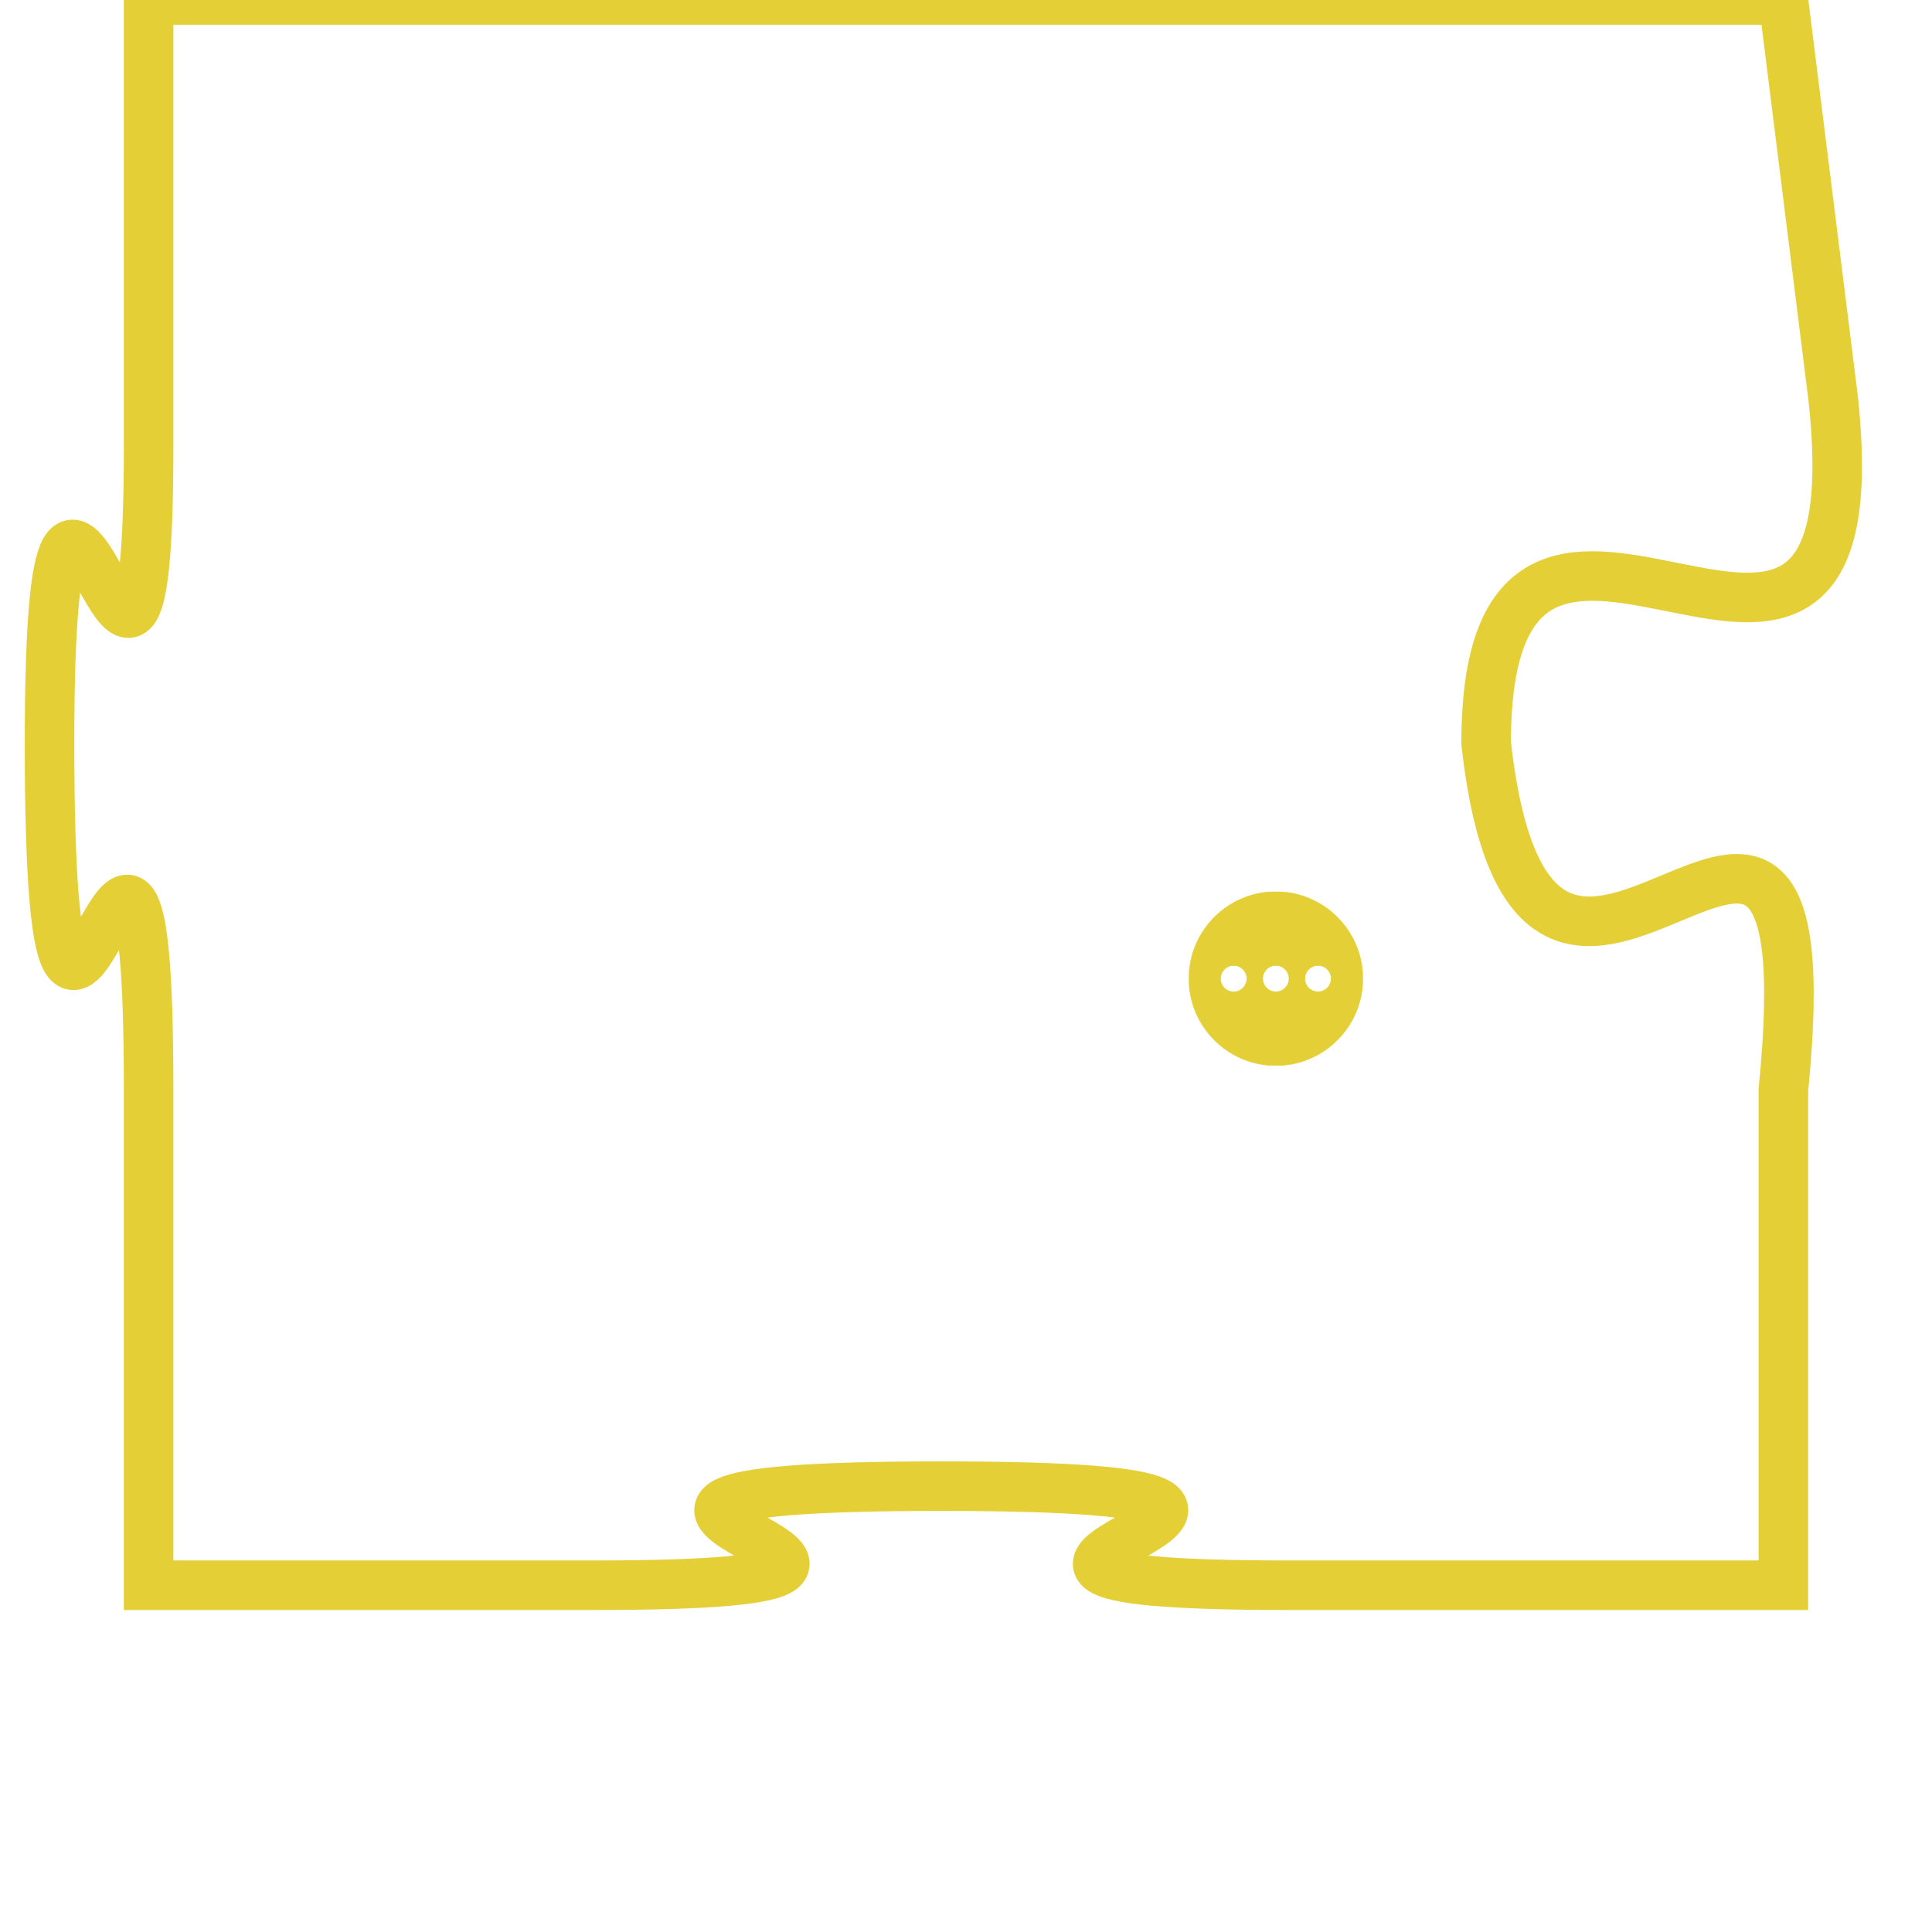 <svg version="1.1" xmlns="http://www.w3.org/2000/svg" xmlns:xlink="http://www.w3.org/1999/xlink" fill="transparent" x="0" y="0" width="350" height="350" preserveAspectRatio="xMinYMin slice"><style type="text/css">.links{fill:transparent;stroke: #E4CF37;}.links:hover{fill:#63D272; opacity:0.4;}</style><defs><g id="allt"><path id="t60" d="M2013,0 L1980,0 1980,0 L1980,9 C1980,18 1978,5 1978,15 C1978,26 1980,12 1980,22 L1980,32 1980,32 L1989,32 C1999,32 1985,30 1996,30 C2007,30 1993,32 2003,32 L2013,32 2013,32 L2013,22 C2014,12 2008,24 2007,15 C2007,7 2015,17 2014,8 L2013,0"/></g><clipPath id="c" clipRule="evenodd" fill="transparent"><use href="#t60"/></clipPath></defs><svg viewBox="1977 0 39 33" preserveAspectRatio="xMinYMin meet"><svg width="4380" height="2430"><g><image crossorigin="anonymous" x="0" y="0" href="https://nftpuzzle.license-token.com/assets/completepuzzle.svg" width="100%" height="100%" /><g class="links"><use href="#t60"/></g></g></svg><svg x="2001" y="18" height="9%" width="9%" viewBox="0 0 330 330"><g><a xlink:href="https://nftpuzzle.license-token.com/" class="links"><title>See the most innovative NFT based token software licensing project</title><path fill="#E4CF37" id="more" d="M165,0C74.019,0,0,74.019,0,165s74.019,165,165,165s165-74.019,165-165S255.981,0,165,0z M85,190 c-13.785,0-25-11.215-25-25s11.215-25,25-25s25,11.215,25,25S98.785,190,85,190z M165,190c-13.785,0-25-11.215-25-25 s11.215-25,25-25s25,11.215,25,25S178.785,190,165,190z M245,190c-13.785,0-25-11.215-25-25s11.215-25,25-25 c13.785,0,25,11.215,25,25S258.785,190,245,190z"></path></a></g></svg></svg></svg>